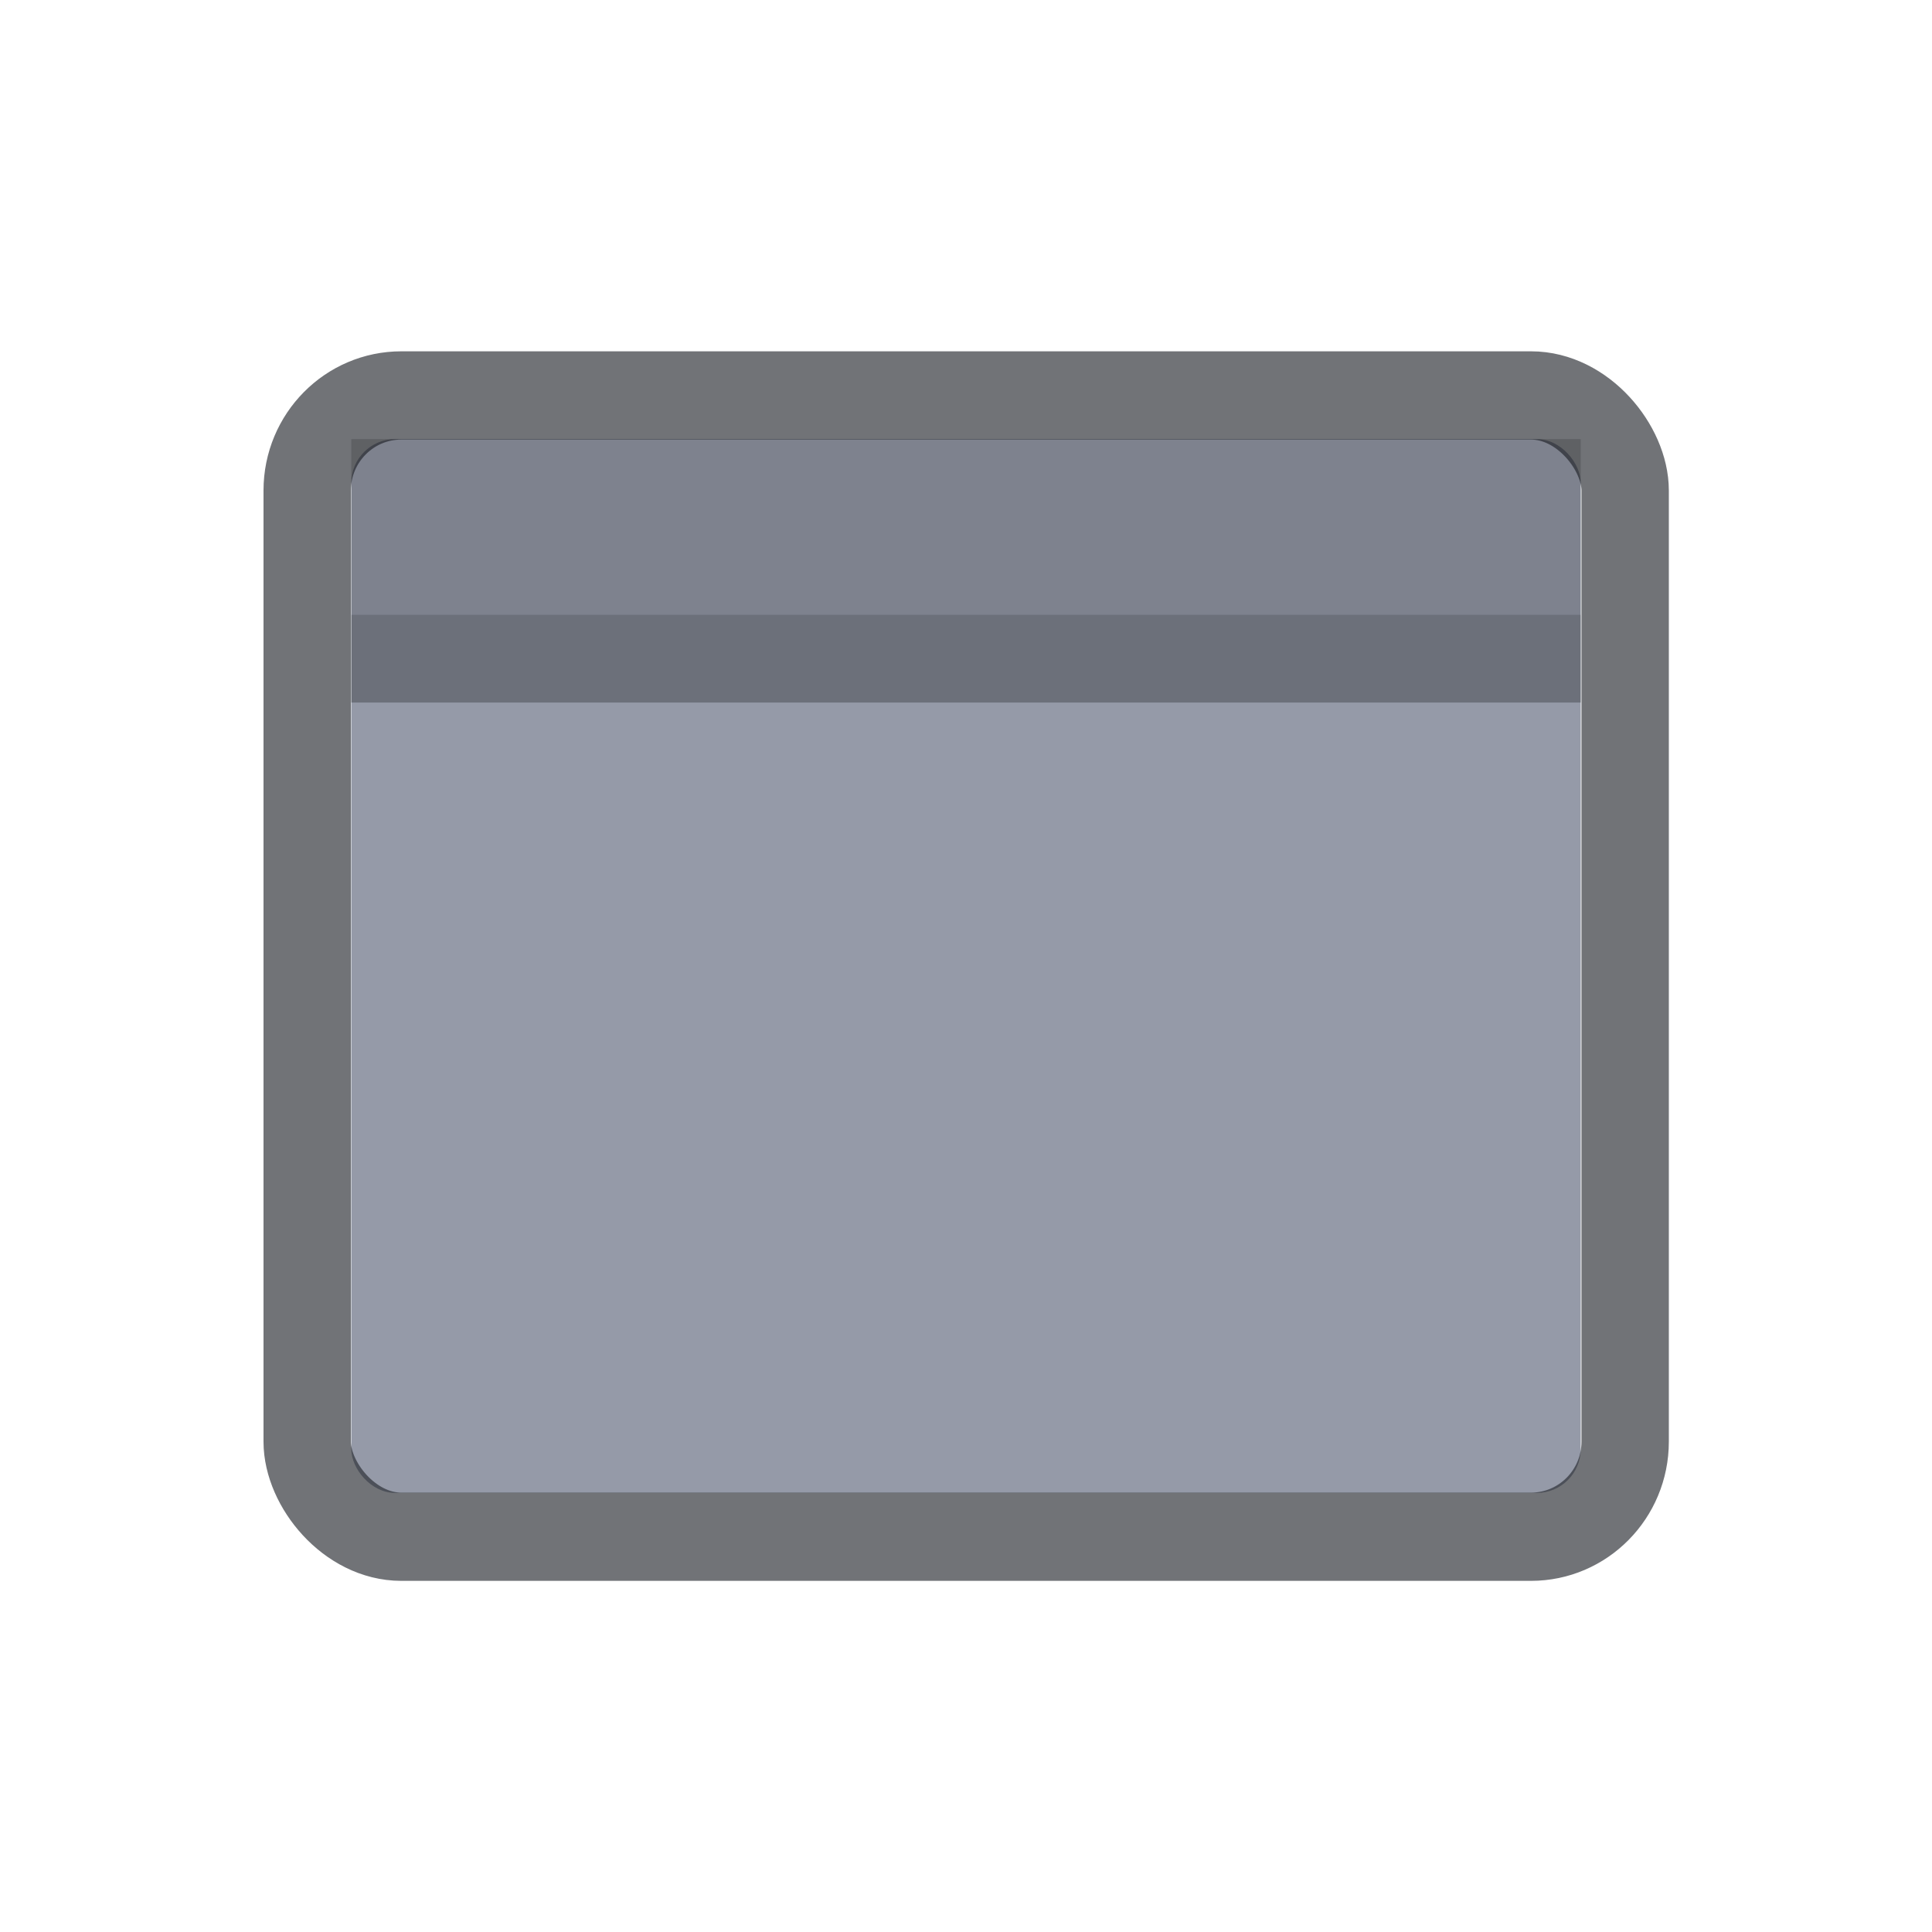 <?xml version="1.0" encoding="UTF-8" standalone="no"?>
<svg
   xmlns:dc="http://purl.org/dc/elements/1.1/"
   xmlns:cc="http://creativecommons.org/ns#"
   xmlns:rdf="http://www.w3.org/1999/02/22-rdf-syntax-ns#"
   xmlns:svg="http://www.w3.org/2000/svg"
   xmlns="http://www.w3.org/2000/svg"
   xmlns:sodipodi="http://sodipodi.sourceforge.net/DTD/sodipodi-0.dtd"
   xmlns:inkscape="http://www.inkscape.org/namespaces/inkscape"
   width="22"
   height="22"
   viewBox="0 0 22 22"
   version="1.1"
   id="svg7"
   sodipodi:docname="desktop.svg"
   inkscape:version="0.92.4 (5da689c313, 2019-01-14)">
  <sodipodi:namedview
     pagecolor="#ffffff"
     bordercolor="#666666"
     borderopacity="1"
     objecttolerance="10"
     gridtolerance="10"
     guidetolerance="10"
     inkscape:pageopacity="0"
     inkscape:pageshadow="2"
     inkscape:window-width="1366"
     inkscape:window-height="697"
     id="namedview9"
     showgrid="true"
     inkscape:zoom="29.5"
     inkscape:cx="11.034455"
     inkscape:cy="13.38434"
     inkscape:window-x="0"
     inkscape:window-y="0"
     inkscape:window-maximized="1"
     inkscape:current-layer="svg7">
    <inkscape:grid
       type="xygrid"
       id="grid820" />
  </sodipodi:namedview>
  <defs
     id="defs3">
    <style
       id="current-color-scheme"
       type="text/css">
   .ColorScheme-Text { color:#888888; } .ColorScheme-Highlight { color:#5294e2; }
  </style>
  </defs>
  <g
     id="user-desktop_16"
     transform="translate(3,3)"
     inkscape:label="#g4141-8">
    <g
       id="g4546-4-2"
       transform="translate(-1,-1)">
      <rect
         ry="0.5"
         rx="0.5"
         y="3"
         x="2"
         height="12"
         width="14"
         id="rect3925-9-8"
         style="opacity:0.65;fill:#5c657a;fill-opacity:1;stroke:#000000;stroke-width:0;stroke-miterlimit:4;stroke-dasharray:none;stroke-opacity:1" />
    </g>
    <rect
       y="0"
       x="0"
       height="16"
       width="16"
       id="rect4139-28"
       style="opacity:1;fill:none;fill-opacity:1;stroke:none;stroke-width:1;stroke-linecap:butt;stroke-linejoin:miter;stroke-miterlimit:4;stroke-dasharray:none;stroke-dashoffset:0;stroke-opacity:1" />
    <g
       id="g4546-4-2-6"
       transform="matrix(1.072,0,0,1.083,-1.646,-1.746)"
       style="fill:none;stroke:#000000;stroke-width:0.928;stroke-miterlimit:4;stroke-dasharray:none;stroke-opacity:1">
      <rect
         ry="1"
         rx="1"
         y="3"
         x="2"
         height="12"
         width="14"
         id="rect3925-9-8-6"
         style="opacity:0.65;fill:none;fill-opacity:1;stroke:#25282f;stroke-width:0.928;stroke-miterlimit:4;stroke-dasharray:none;stroke-opacity:1" />
    </g>
    <rect
       style="opacity:1;fill:#000000;fill-opacity:0.275;stroke:none;stroke-width:1;stroke-linecap:butt;stroke-linejoin:miter;stroke-miterlimit:4;stroke-dasharray:none;stroke-dashoffset:0;stroke-opacity:1"
       id="rect4930"
       width="14"
       height="1"
       x="1"
       y="4"
       rx="0" />
    <rect
       style="opacity:1;fill:#000000;fill-opacity:0.157;stroke:none;stroke-width:1;stroke-linecap:butt;stroke-linejoin:miter;stroke-miterlimit:4;stroke-dasharray:none;stroke-dashoffset:0;stroke-opacity:1"
       id="rect4932"
       width="14"
       height="2"
       x="1"
       y="2" />
  </g>
</svg>
